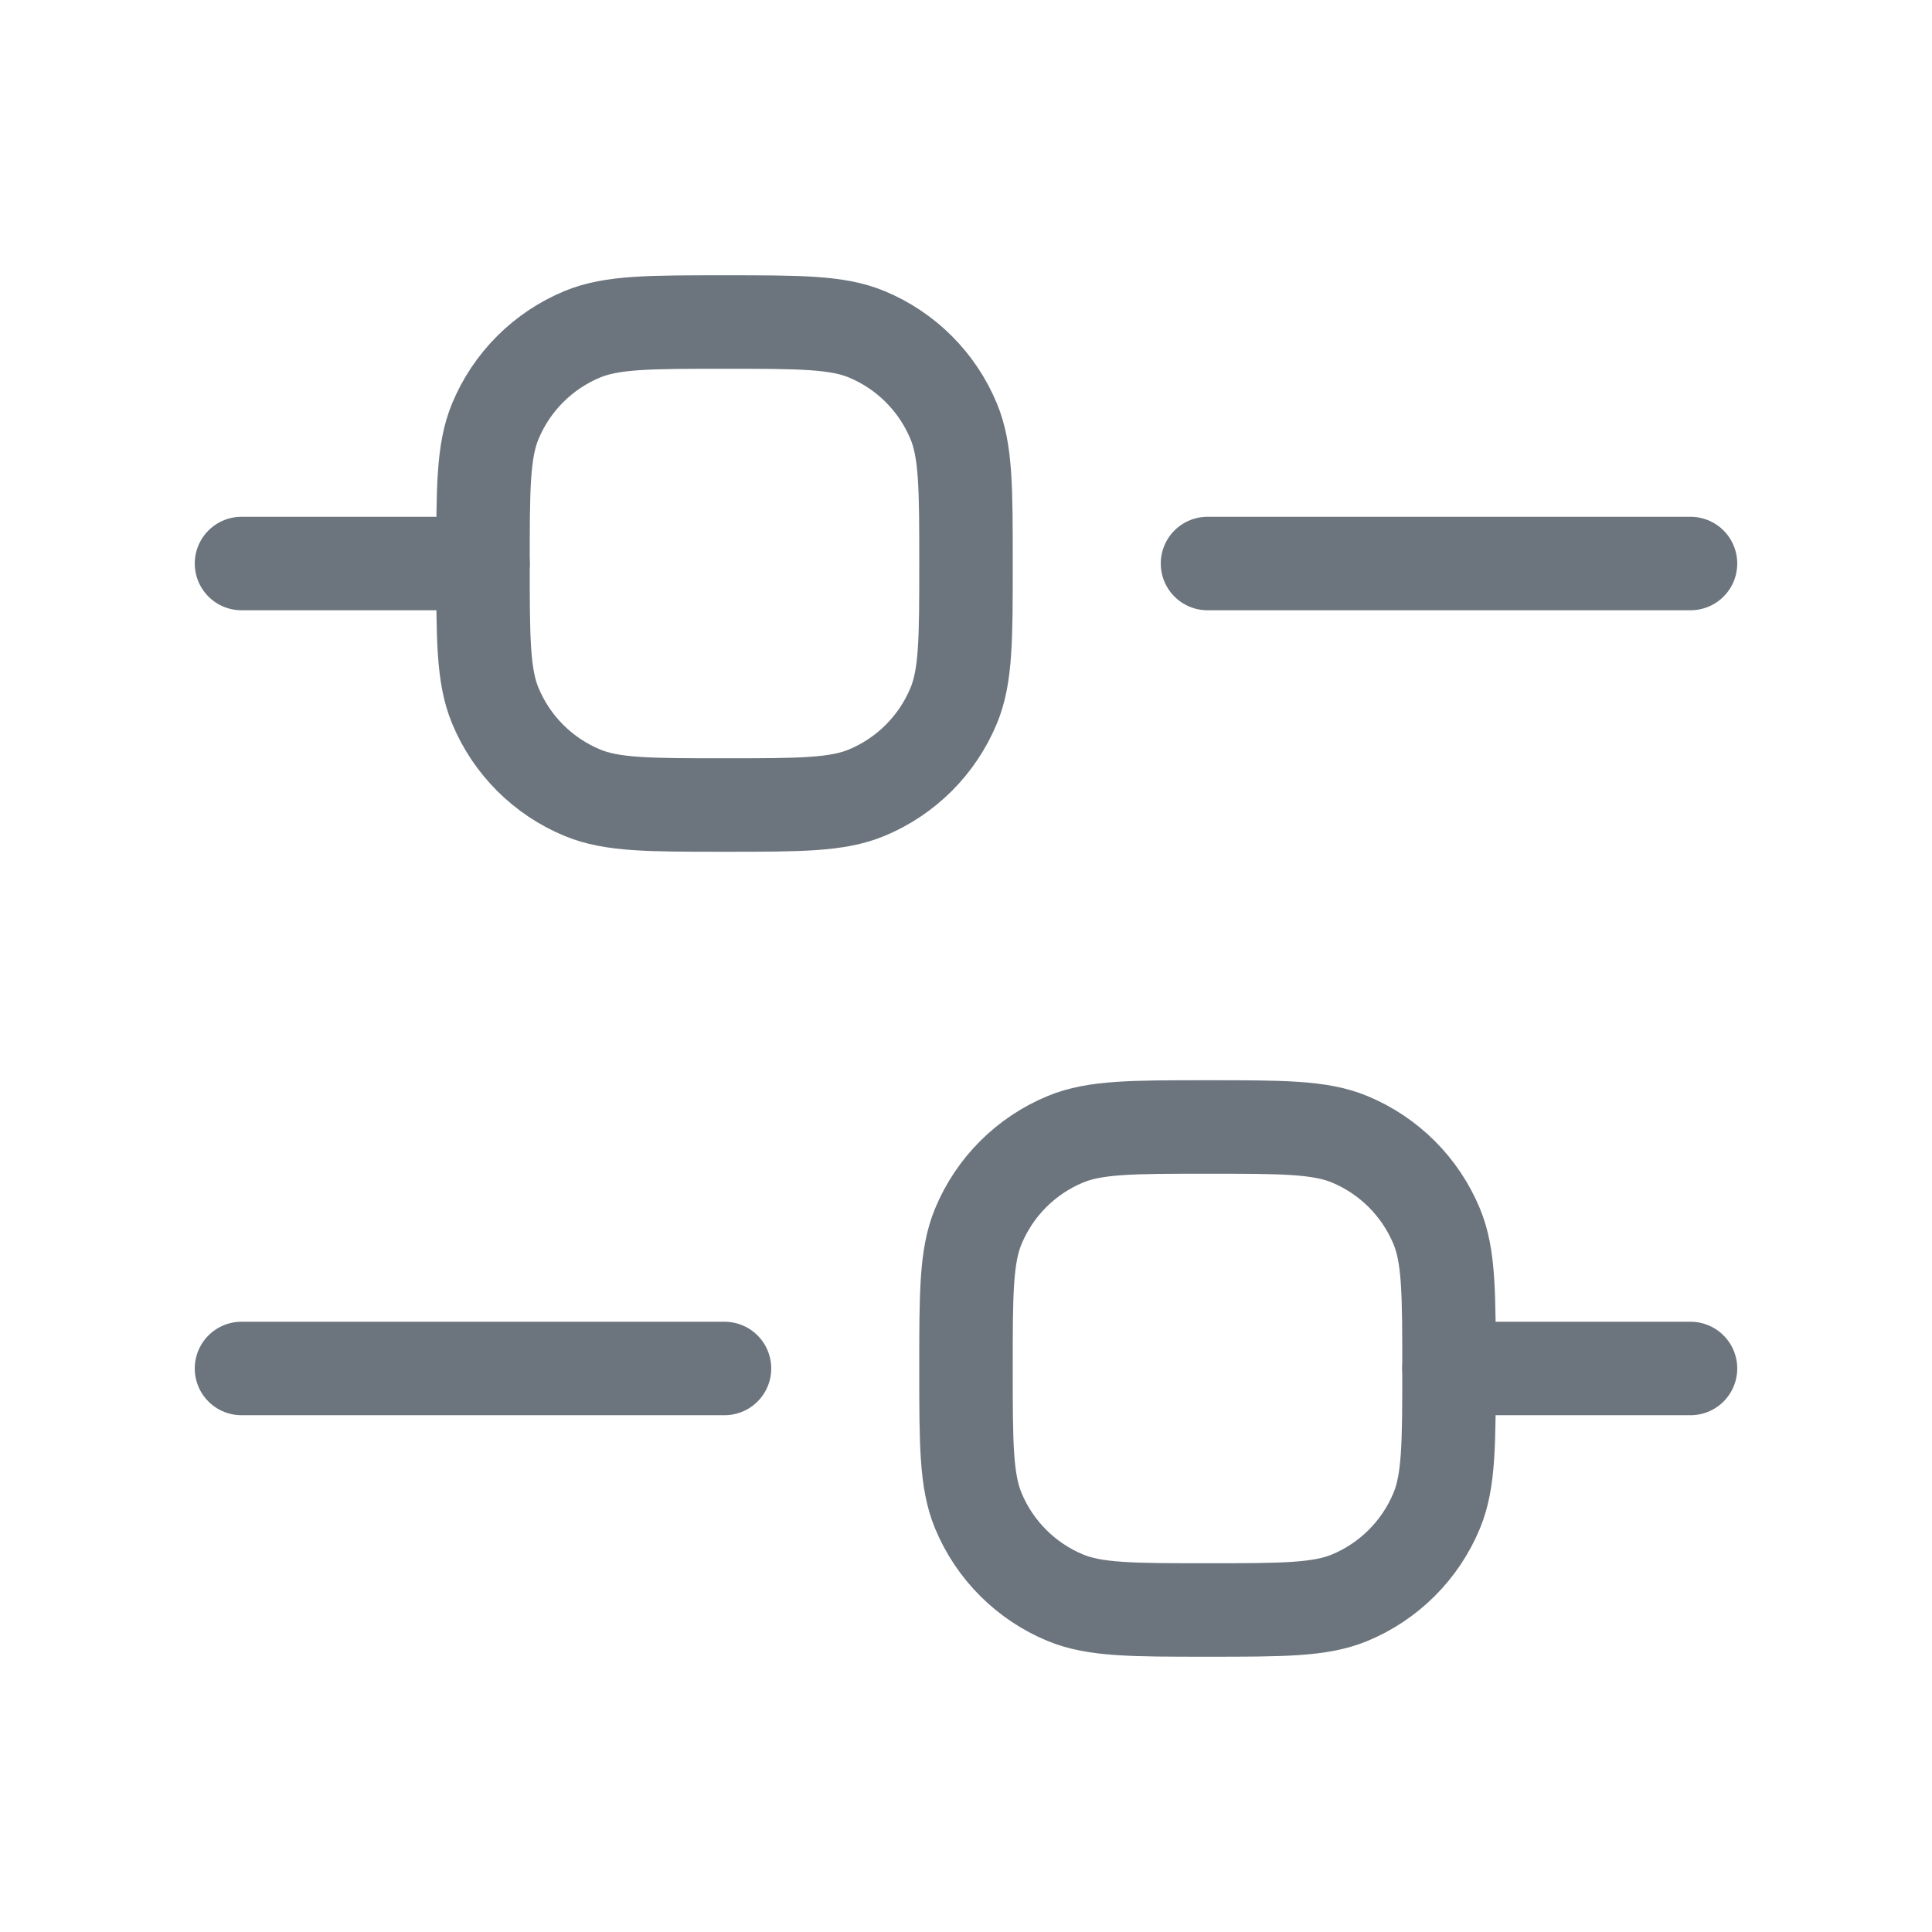 <svg width="31" height="31" viewBox="0 0 31 31" fill="none" xmlns="http://www.w3.org/2000/svg">
<path d="M3.875 9.042H7.75" stroke="#6C757D" stroke-width="1.5" stroke-linecap="round" stroke-linejoin="round"/>
<path d="M3.875 21.958H11.625" stroke="#6C757D" stroke-width="1.5" stroke-linecap="round" stroke-linejoin="round"/>
<path d="M23.25 21.958H27.125" stroke="#6C757D" stroke-width="1.5" stroke-linecap="round" stroke-linejoin="round"/>
<path d="M19.375 9.042H27.125" stroke="#6C757D" stroke-width="1.5" stroke-linecap="round" stroke-linejoin="round"/>
<path d="M7.75 9.042C7.75 7.838 7.75 7.236 7.947 6.761C8.209 6.128 8.712 5.625 9.345 5.363C9.819 5.167 10.421 5.167 11.625 5.167C12.829 5.167 13.431 5.167 13.905 5.363C14.538 5.625 15.041 6.128 15.303 6.761C15.5 7.236 15.5 7.838 15.5 9.042C15.5 10.245 15.5 10.847 15.303 11.322C15.041 11.955 14.538 12.458 13.905 12.72C13.431 12.917 12.829 12.917 11.625 12.917C10.421 12.917 9.819 12.917 9.345 12.72C8.712 12.458 8.209 11.955 7.947 11.322C7.75 10.847 7.75 10.245 7.75 9.042Z" stroke="#6C757D" stroke-width="1.5"/>
<path d="M15.5 21.958C15.5 20.755 15.5 20.153 15.697 19.678C15.959 19.045 16.462 18.542 17.095 18.28C17.57 18.083 18.171 18.083 19.375 18.083C20.579 18.083 21.18 18.083 21.655 18.28C22.288 18.542 22.791 19.045 23.053 19.678C23.25 20.153 23.25 20.755 23.25 21.958C23.25 23.162 23.25 23.764 23.053 24.239C22.791 24.872 22.288 25.375 21.655 25.637C21.18 25.833 20.579 25.833 19.375 25.833C18.171 25.833 17.57 25.833 17.095 25.637C16.462 25.375 15.959 24.872 15.697 24.239C15.5 23.764 15.5 23.162 15.5 21.958Z" stroke="#6C757D" stroke-width="1.5"/>
</svg>
